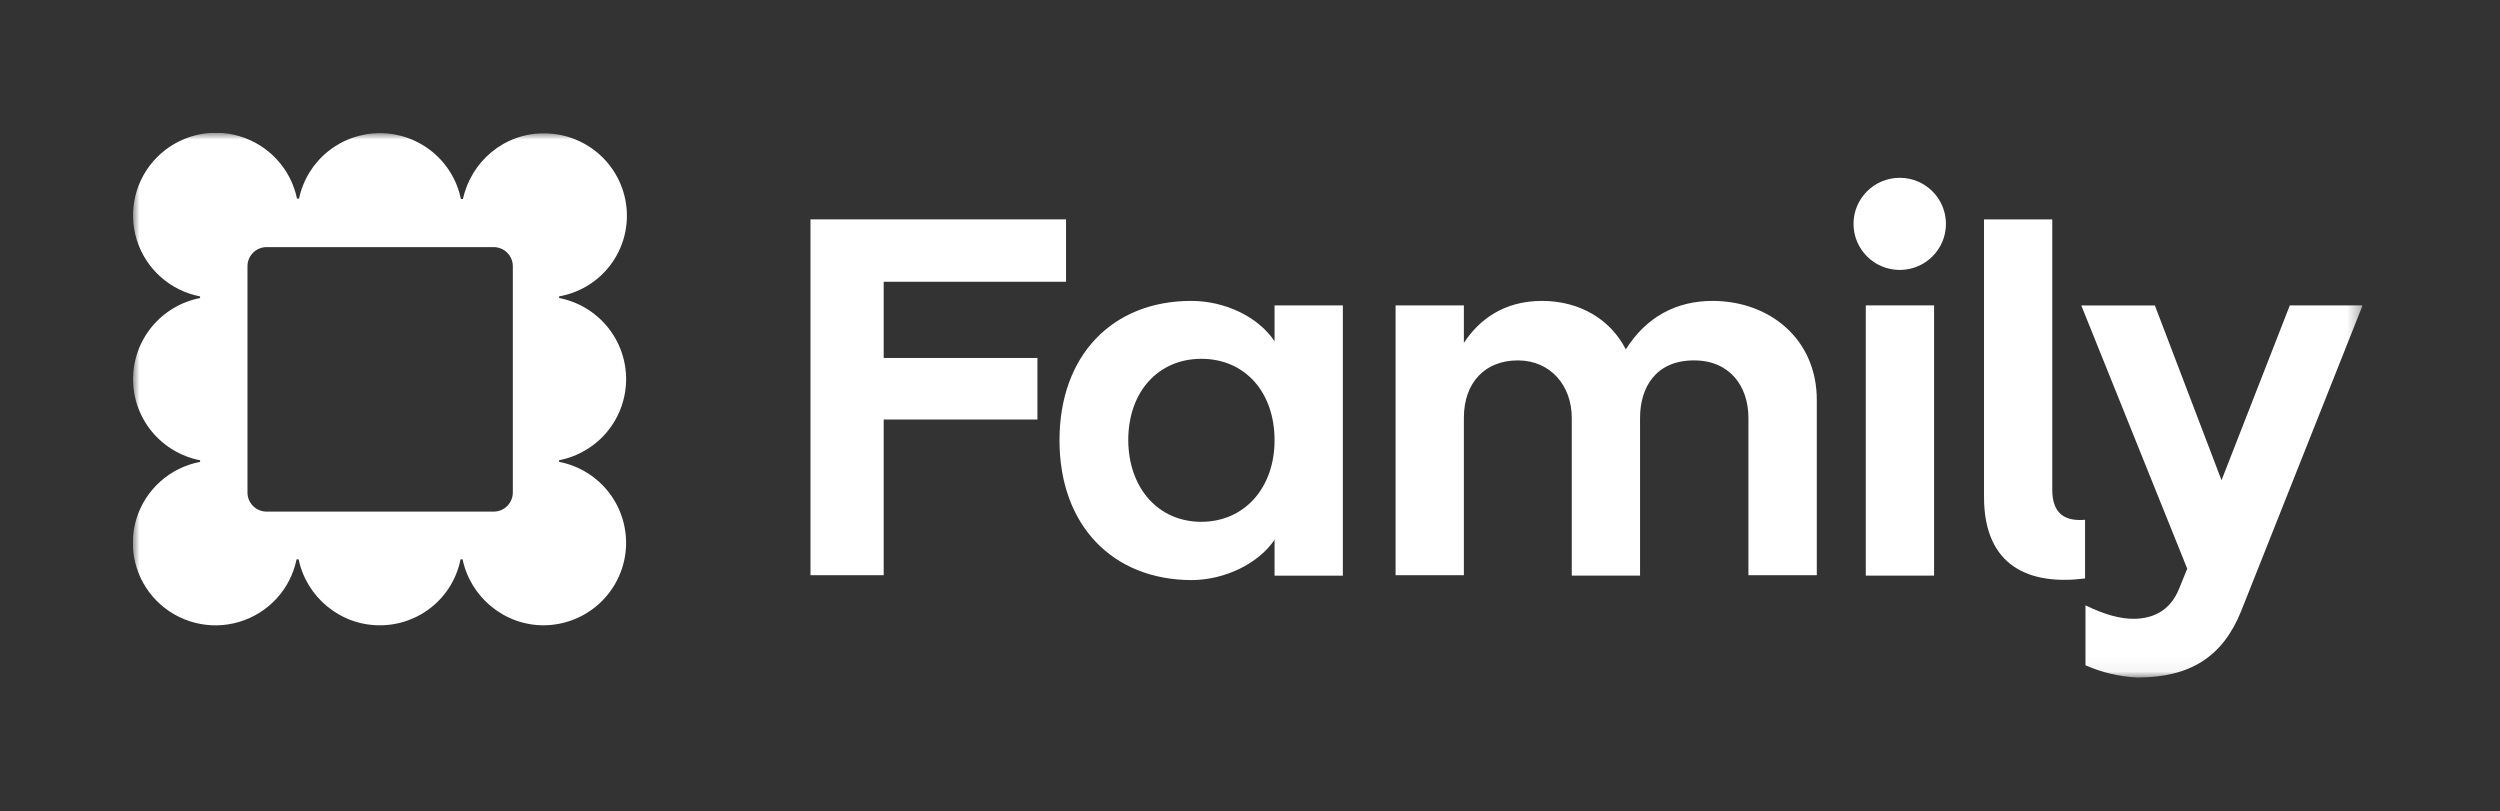 <svg width="188" height="61" viewBox="0 0 188 61" fill="none" xmlns="http://www.w3.org/2000/svg">
<rect x="0" y="0" width="188" height="61" fill="#333333" stroke="none"/>
<g clip-path="url(#clip0_1_369)">
<mask id="mask0_1_369" style="mask-type:luminance" maskUnits="userSpaceOnUse" x="10" y="10" width="168" height="41">
<path d="M177.667 10H10V50.949H177.667V10Z" fill="white"/>
</mask>
<g mask="url(#mask0_1_369)">
<path d="M47.143 16.222C47.143 14.58 46.488 13.006 45.324 11.845C44.159 10.683 42.579 10.031 40.932 10.03C37.919 10 35.43 12.146 34.813 14.965H34.659C34.373 13.569 33.612 12.314 32.506 11.412C31.4 10.51 30.015 10.015 28.586 10.012C27.157 10.008 25.77 10.496 24.659 11.392C23.548 12.289 22.781 13.54 22.488 14.935H22.334C22.105 13.834 21.581 12.816 20.818 11.989C20.055 11.162 19.081 10.557 18 10.239C16.919 9.92 15.771 9.9 14.68 10.18C13.588 10.461 12.593 11.031 11.801 11.831C11.009 12.63 10.449 13.629 10.182 14.72C9.914 15.812 9.949 16.956 10.282 18.029C10.615 19.103 11.234 20.066 12.073 20.817C12.912 21.567 13.94 22.076 15.047 22.29V22.413C13.627 22.689 12.348 23.448 11.428 24.561C10.508 25.674 10.006 27.071 10.006 28.513C10.006 29.954 10.508 31.351 11.428 32.464C12.348 33.577 13.627 34.336 15.047 34.612V34.734C13.939 34.944 12.909 35.45 12.068 36.198C11.226 36.946 10.604 37.908 10.269 38.981C9.934 40.055 9.897 41.199 10.164 42.291C10.43 43.383 10.989 44.382 11.781 45.182C12.574 45.982 13.569 46.552 14.662 46.831C15.754 47.111 16.901 47.089 17.982 46.768C19.063 46.448 20.036 45.84 20.797 45.011C21.558 44.181 22.079 43.162 22.303 42.06H22.457C23.041 44.88 25.562 47.022 28.546 47.022C29.98 47.029 31.373 46.537 32.484 45.631C33.595 44.726 34.355 43.463 34.633 42.06H34.787C35.371 44.88 37.892 47.022 40.875 47.022C42.421 47.018 43.91 46.441 45.053 45.403C46.195 44.364 46.909 42.939 47.055 41.405C47.201 39.87 46.768 38.337 45.842 37.103C44.915 35.869 43.561 35.024 42.044 34.731V34.609C43.463 34.333 44.742 33.573 45.662 32.461C46.582 31.348 47.084 29.951 47.084 28.509C47.084 27.067 46.582 25.671 45.662 24.558C44.742 23.445 43.463 22.686 42.044 22.41V22.287C43.474 22.036 44.769 21.29 45.702 20.18C46.634 19.071 47.145 17.67 47.143 16.222ZM38.565 37.033C38.565 37.222 38.528 37.41 38.455 37.585C38.383 37.76 38.276 37.919 38.142 38.053C38.008 38.186 37.848 38.292 37.673 38.365C37.497 38.437 37.309 38.474 37.119 38.474H20.055C19.865 38.474 19.677 38.437 19.501 38.365C19.326 38.292 19.166 38.186 19.032 38.053C18.898 37.919 18.791 37.76 18.719 37.585C18.646 37.41 18.609 37.222 18.61 37.033V20.023C18.609 19.834 18.646 19.646 18.719 19.471C18.791 19.296 18.898 19.137 19.032 19.003C19.166 18.869 19.326 18.763 19.501 18.691C19.677 18.619 19.865 18.582 20.055 18.582H37.119C37.309 18.582 37.497 18.619 37.673 18.691C37.848 18.763 38.008 18.869 38.142 19.003C38.276 19.137 38.383 19.296 38.455 19.471C38.528 19.646 38.565 19.834 38.565 20.023V37.033Z" fill="white"/>
<path d="M66.453 21.188H80.166V16.497H60.949V43.255H66.453V31.547H78.014V26.919H66.453V21.188Z" fill="white"/>
<path d="M95.847 25.662C94.618 23.823 92.127 22.628 89.574 22.628C83.671 22.628 79.674 26.704 79.674 33.11C79.674 39.516 83.671 43.592 89.574 43.623C92.127 43.623 94.648 42.367 95.847 40.589V43.288H100.982V22.965H95.847V25.662ZM90.346 39.241C87.115 39.241 84.872 36.728 84.844 33.111C84.844 29.434 87.12 26.982 90.346 26.982C93.571 26.982 95.847 29.434 95.847 33.111C95.847 36.696 93.571 39.24 90.34 39.24L90.346 39.241Z" fill="white"/>
<path d="M128.778 22.628C126.071 22.628 123.8 23.823 122.26 26.275C121.125 24.038 118.816 22.628 115.957 22.628C113.127 22.628 111.251 24.007 110.083 25.785V22.965H104.948V43.253H110.083V31.424C110.083 28.758 111.682 27.102 114.142 27.102C116.602 27.102 118.197 29.003 118.197 31.424V43.286H123.332V31.424C123.332 29.186 124.467 27.102 127.391 27.102C130.098 27.102 131.481 29.065 131.481 31.424V43.253H136.623V30.076C136.623 25.478 133.052 22.628 128.778 22.628Z" fill="white"/>
<path d="M142.86 20.299C144.78 20.299 146.335 18.748 146.335 16.835C146.335 14.922 144.78 13.371 142.86 13.371C140.941 13.371 139.385 14.922 139.385 16.835C139.385 18.748 140.941 20.299 142.86 20.299Z" fill="white"/>
<path d="M145.443 22.965H140.308V43.286H145.443V22.965Z" fill="white"/>
<path d="M154.33 36.819V16.498H149.198V37.371C149.198 42.673 152.704 44.021 156.796 43.5V39.087C155.375 39.209 154.33 38.719 154.33 36.819Z" fill="white"/>
<path d="M172.194 22.965L167.059 36.115L162.047 22.97H156.513L164.48 42.764L163.869 44.267C163.162 46.044 161.747 46.534 160.425 46.534C159.503 46.534 158.334 46.258 156.828 45.523V50.029C158.058 50.573 159.381 50.885 160.725 50.949C164.723 50.949 167.152 49.382 168.536 45.952L177.667 22.965H172.194Z" fill="white"/>
</g>
</g>
<defs>
<clipPath id="clip0_1_369">
<rect width="167.667" height="41" fill="white" transform="translate(10 10)"/>
</clipPath>
</defs>
</svg>
